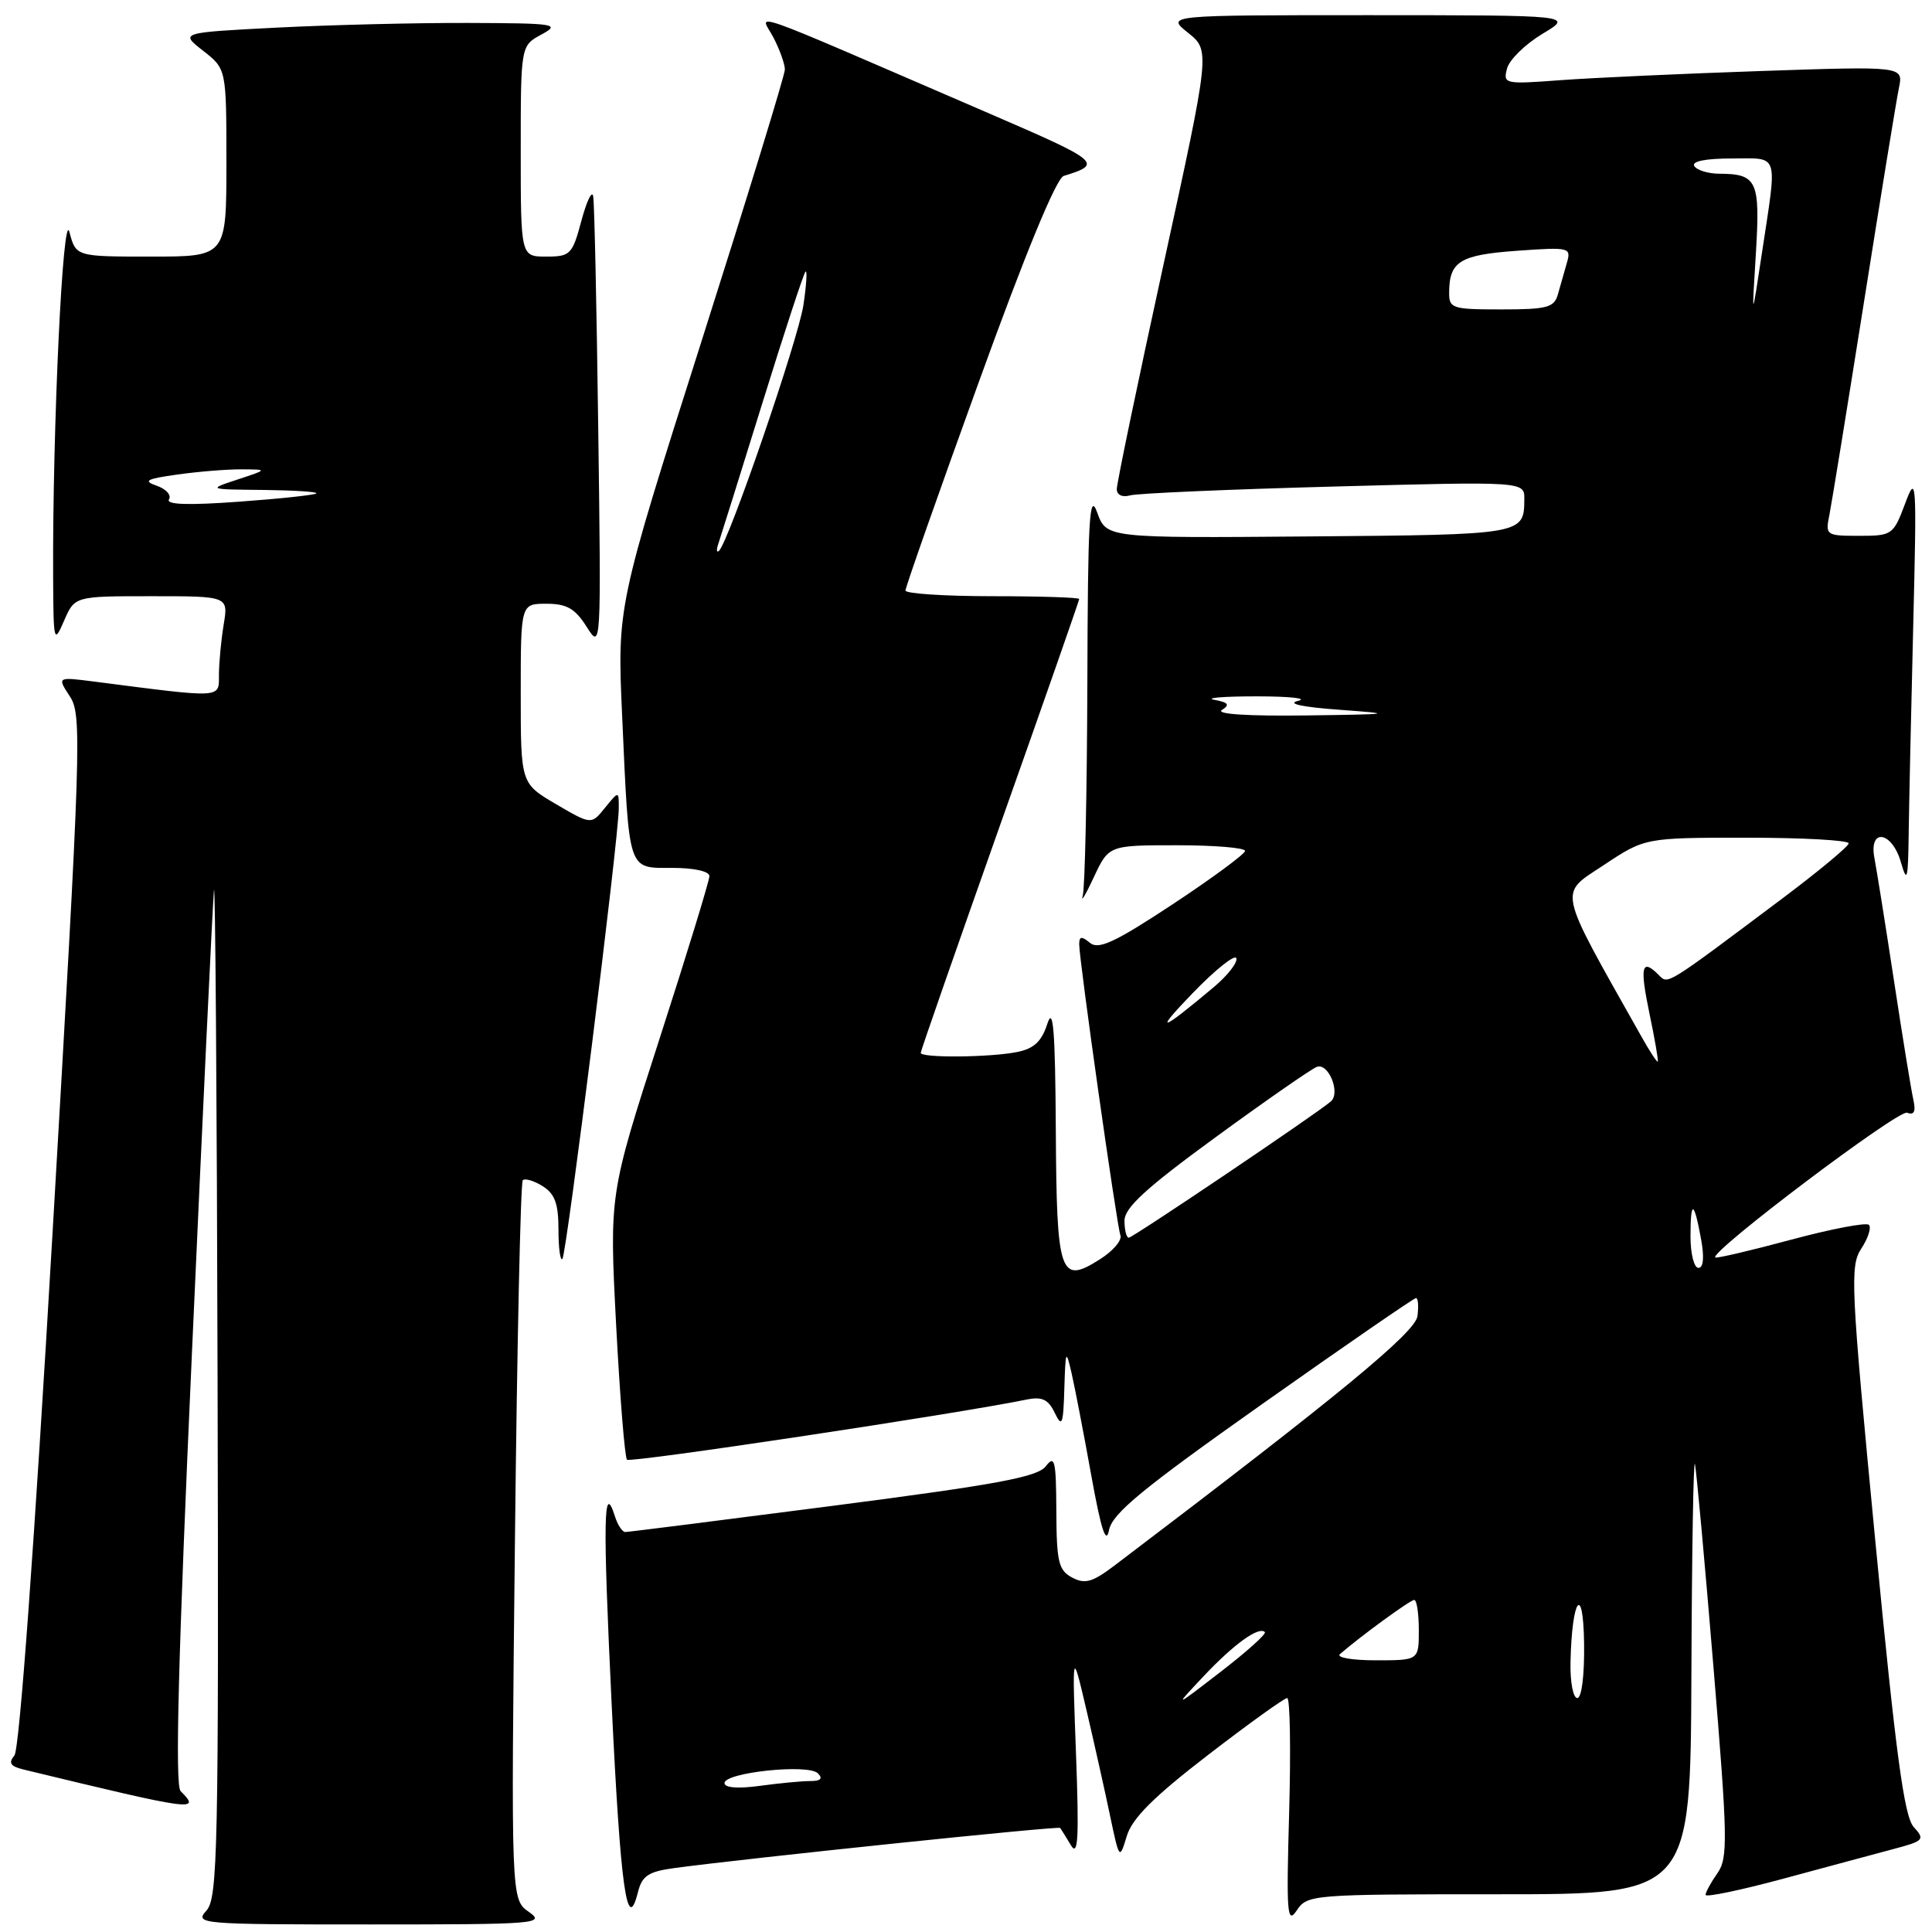 <?xml version="1.0" encoding="UTF-8" standalone="no"?>
<!DOCTYPE svg PUBLIC "-//W3C//DTD SVG 1.1//EN" "http://www.w3.org/Graphics/SVG/1.1/DTD/svg11.dtd" >
<svg xmlns="http://www.w3.org/2000/svg" xmlns:xlink="http://www.w3.org/1999/xlink" version="1.1" viewBox="0 0 256 256">
 <g >
 <path fill="currentColor"
d=" M 70.08 253.34 C 67.71 251.68 67.71 251.68 68.23 204.31 C 68.51 178.25 68.98 156.69 69.27 156.39 C 69.57 156.10 70.75 156.45 71.90 157.17 C 73.52 158.18 74.00 159.50 74.00 162.91 C 74.00 165.34 74.23 167.10 74.52 166.82 C 75.07 166.26 81.97 111.14 81.99 107.14 C 82.00 104.78 82.00 104.78 80.17 107.03 C 78.35 109.29 78.35 109.29 73.67 106.55 C 69.00 103.81 69.00 103.81 69.00 91.90 C 69.00 80.00 69.00 80.00 72.40 80.00 C 75.10 80.00 76.20 80.63 77.73 83.05 C 79.66 86.09 79.66 86.04 79.27 56.80 C 79.06 40.68 78.76 26.82 78.60 26.00 C 78.44 25.18 77.74 26.64 77.04 29.25 C 75.84 33.73 75.57 34.00 72.38 34.00 C 69.00 34.00 69.00 34.00 69.00 20.03 C 69.00 6.06 69.00 6.06 71.75 4.57 C 74.31 3.18 73.65 3.08 62.00 3.04 C 55.12 3.02 43.72 3.30 36.67 3.66 C 23.83 4.32 23.83 4.32 26.92 6.73 C 30.00 9.14 30.00 9.14 30.00 21.57 C 30.00 34.00 30.00 34.00 20.03 34.00 C 10.06 34.00 10.06 34.00 9.20 30.75 C 8.34 27.45 6.95 56.66 7.04 76.41 C 7.08 85.12 7.14 85.37 8.49 82.25 C 9.90 79.00 9.90 79.00 20.08 79.00 C 30.26 79.00 30.26 79.00 29.64 82.75 C 29.30 84.81 29.02 87.80 29.01 89.39 C 29.00 92.57 29.70 92.53 12.53 90.32 C 7.56 89.68 7.56 89.68 9.26 92.28 C 10.87 94.73 10.75 98.46 6.98 163.08 C 4.54 204.87 2.58 231.80 1.91 232.61 C 1.08 233.61 1.37 234.05 3.16 234.48 C 25.80 239.96 26.68 240.08 23.93 237.33 C 23.17 236.57 23.61 219.63 25.45 178.88 C 26.87 147.32 28.17 119.92 28.35 118.00 C 28.52 116.08 28.74 145.29 28.83 182.92 C 28.99 245.33 28.85 251.50 27.35 253.17 C 25.75 254.94 26.48 255.00 49.07 255.00 C 71.12 255.00 72.31 254.91 70.08 253.34 Z  M 198.62 251.00 C 224.00 251.00 224.00 251.00 224.12 221.75 C 224.18 205.66 224.39 193.18 224.59 194.00 C 224.78 194.82 225.88 206.86 227.03 220.74 C 228.94 243.71 228.98 246.19 227.56 248.22 C 226.70 249.44 226.00 250.73 226.00 251.08 C 226.00 251.43 230.61 250.47 236.25 248.95 C 241.89 247.42 248.46 245.66 250.85 245.02 C 254.93 243.94 255.10 243.76 253.58 242.09 C 252.31 240.69 251.21 232.48 248.48 204.11 C 245.23 170.29 245.11 167.76 246.64 165.43 C 247.54 164.06 247.99 162.65 247.64 162.30 C 247.29 161.95 242.63 162.84 237.28 164.28 C 231.93 165.72 227.43 166.77 227.28 166.62 C 226.54 165.87 251.55 147.00 252.70 147.44 C 253.63 147.80 253.88 147.29 253.53 145.72 C 253.25 144.50 252.10 137.43 250.97 130.00 C 249.84 122.58 248.67 115.26 248.38 113.75 C 247.58 109.67 250.69 110.11 251.88 114.25 C 252.70 117.08 252.83 116.59 252.91 110.50 C 252.96 106.65 253.23 94.28 253.51 83.00 C 253.99 63.44 253.94 62.69 252.43 66.75 C 250.88 70.88 250.71 71.00 246.34 71.00 C 241.96 71.00 241.86 70.92 242.40 68.25 C 242.70 66.74 244.77 54.02 246.99 40.00 C 249.21 25.98 251.29 13.21 251.62 11.64 C 252.21 8.77 252.21 8.77 233.35 9.41 C 222.98 9.76 211.04 10.31 206.82 10.62 C 199.36 11.18 199.15 11.13 199.69 9.08 C 199.99 7.92 202.10 5.86 204.37 4.49 C 208.50 2.02 208.50 2.02 181.50 2.01 C 154.50 2.01 154.50 2.01 157.43 4.35 C 160.36 6.70 160.36 6.70 154.16 35.10 C 150.75 50.72 147.97 64.09 147.98 64.82 C 147.99 65.59 148.72 65.93 149.75 65.64 C 150.71 65.37 162.86 64.84 176.75 64.47 C 202.00 63.79 202.00 63.79 201.98 66.14 C 201.95 70.84 201.92 70.85 173.54 71.08 C 146.61 71.30 146.61 71.30 145.38 67.90 C 144.35 65.05 144.14 68.72 144.08 90.67 C 144.03 105.06 143.76 117.66 143.47 118.67 C 143.18 119.68 143.84 118.59 144.93 116.25 C 146.92 112.00 146.92 112.00 155.96 112.00 C 160.93 112.00 164.99 112.34 164.98 112.75 C 164.96 113.16 160.65 116.34 155.40 119.81 C 147.73 124.87 145.56 125.88 144.42 124.93 C 143.31 124.01 143.00 124.06 143.00 125.13 C 143.00 127.23 147.97 162.33 148.46 163.69 C 148.70 164.34 147.47 165.78 145.72 166.88 C 140.43 170.23 140.01 168.98 139.90 149.63 C 139.82 136.54 139.56 133.24 138.78 135.65 C 138.02 138.01 137.01 138.95 134.76 139.40 C 131.16 140.12 122.00 140.20 122.00 139.51 C 122.00 139.25 126.73 125.69 132.50 109.38 C 138.28 93.08 143.00 79.57 143.00 79.37 C 143.00 79.17 137.82 79.00 131.50 79.00 C 125.17 79.00 119.99 78.66 119.98 78.25 C 119.97 77.84 124.34 65.41 129.69 50.64 C 135.88 33.52 139.97 23.61 140.95 23.31 C 146.17 21.71 145.79 21.39 131.27 15.12 C 97.28 0.45 100.78 1.68 102.49 4.98 C 103.32 6.59 104.00 8.49 104.00 9.20 C 104.01 9.92 99.00 26.21 92.89 45.42 C 81.78 80.34 81.78 80.34 82.44 94.92 C 83.38 115.75 83.13 115.00 89.08 115.00 C 91.96 115.00 94.00 115.45 94.00 116.09 C 94.00 116.69 91.02 126.42 87.37 137.71 C 80.74 158.24 80.74 158.24 81.64 175.56 C 82.14 185.08 82.79 193.12 83.08 193.42 C 83.53 193.86 126.74 187.36 136.08 185.44 C 138.07 185.04 138.91 185.43 139.76 187.21 C 140.72 189.20 140.89 188.79 141.03 184.00 C 141.19 178.85 141.25 178.73 142.00 182.00 C 142.44 183.93 143.61 190.00 144.60 195.50 C 145.90 202.71 146.56 204.73 146.95 202.75 C 147.39 200.53 151.36 197.27 167.31 186.00 C 178.21 178.30 187.35 172.00 187.63 172.00 C 187.91 172.00 187.99 173.08 187.82 174.39 C 187.53 176.57 177.42 184.89 147.81 207.34 C 144.76 209.66 143.78 209.95 142.06 209.03 C 140.26 208.07 140.00 206.97 139.97 200.21 C 139.94 193.54 139.76 192.74 138.59 194.27 C 137.50 195.71 132.24 196.69 110.41 199.52 C 95.65 201.43 83.25 203.00 82.85 203.00 C 82.46 203.00 81.84 202.07 81.48 200.92 C 79.96 196.14 79.87 201.23 81.04 225.68 C 82.22 250.27 83.09 256.48 84.54 250.69 C 85.08 248.55 85.93 247.99 89.35 247.53 C 98.59 246.27 140.26 241.93 140.47 242.21 C 140.60 242.37 141.24 243.40 141.90 244.50 C 142.85 246.09 142.99 243.62 142.58 232.50 C 142.06 218.50 142.06 218.50 143.94 226.50 C 144.97 230.90 146.38 237.20 147.07 240.50 C 148.32 246.45 148.34 246.47 149.30 243.30 C 150.01 240.94 152.83 238.12 160.06 232.55 C 165.45 228.40 170.18 225.00 170.56 225.00 C 170.94 225.00 171.05 231.82 170.82 240.15 C 170.44 253.53 170.55 255.05 171.82 253.15 C 173.22 251.04 173.76 251.00 198.62 251.00 Z  M 22.39 66.17 C 22.74 65.61 22.01 64.79 20.76 64.36 C 18.90 63.72 19.39 63.45 23.50 62.88 C 26.25 62.49 30.07 62.18 32.00 62.19 C 35.50 62.21 35.50 62.21 31.50 63.53 C 27.50 64.85 27.50 64.85 34.92 64.92 C 39.00 64.97 42.15 65.17 41.92 65.38 C 41.69 65.59 37.06 66.09 31.63 66.48 C 24.93 66.97 21.96 66.87 22.39 66.17 Z  M 96.00 236.27 C 96.00 234.86 107.09 233.69 108.37 234.97 C 109.08 235.68 108.75 236.00 107.34 236.00 C 106.21 236.00 103.19 236.29 100.64 236.64 C 97.79 237.03 96.00 236.89 96.00 236.27 Z  M 159.50 222.09 C 163.51 217.84 166.80 215.47 167.60 216.26 C 167.83 216.50 165.20 218.86 161.76 221.51 C 155.50 226.34 155.50 226.34 159.50 222.09 Z  M 208.10 220.25 C 208.28 211.77 209.79 209.67 209.90 217.75 C 209.96 221.98 209.58 225.00 209.00 225.00 C 208.45 225.00 208.04 222.86 208.10 220.25 Z  M 177.55 219.18 C 180.35 216.75 186.87 212.00 187.39 212.00 C 187.73 212.00 188.00 213.80 188.00 216.00 C 188.00 220.00 188.00 220.00 182.30 220.00 C 179.16 220.00 177.03 219.63 177.55 219.18 Z  M 224.00 163.83 C 224.00 158.92 224.47 159.06 225.41 164.25 C 225.84 166.62 225.71 168.00 225.05 168.00 C 224.47 168.00 224.00 166.12 224.00 163.83 Z  M 149.00 161.75 C 149.00 160.03 151.84 157.43 161.07 150.69 C 167.70 145.85 173.74 141.65 174.48 141.37 C 176.02 140.78 177.66 144.80 176.35 145.94 C 174.52 147.54 150.10 164.00 149.57 164.00 C 149.26 164.00 149.00 162.99 149.00 161.75 Z  M 217.40 137.18 C 206.22 117.32 206.50 118.61 212.49 114.64 C 217.97 111.00 217.97 111.00 231.48 111.00 C 238.92 111.00 244.98 111.34 244.96 111.75 C 244.93 112.16 241.01 115.42 236.24 119.00 C 220.50 130.80 221.06 130.46 219.78 129.18 C 217.53 126.93 217.26 128.04 218.55 134.24 C 219.27 137.67 219.77 140.57 219.66 140.67 C 219.55 140.78 218.53 139.21 217.40 137.18 Z  M 157.99 131.64 C 161.01 128.51 163.64 126.41 163.82 126.97 C 164.01 127.53 162.69 129.23 160.89 130.75 C 153.76 136.75 152.76 137.06 157.99 131.64 Z  M 161.91 94.08 C 163.00 93.38 162.78 93.08 160.91 92.73 C 159.59 92.48 162.10 92.27 166.50 92.27 C 170.90 92.27 173.38 92.54 172.00 92.87 C 170.45 93.24 172.54 93.69 177.50 94.05 C 184.91 94.59 184.58 94.65 173.00 94.80 C 165.34 94.90 161.05 94.62 161.91 94.08 Z  M 95.20 72.00 C 95.48 71.17 98.09 62.85 100.99 53.50 C 103.89 44.15 106.47 36.27 106.73 36.00 C 106.98 35.73 106.86 37.71 106.46 40.41 C 105.77 45.00 96.53 71.89 95.26 73.00 C 94.94 73.28 94.91 72.83 95.20 72.00 Z  M 232.66 33.62 C 233.25 23.95 232.84 23.04 227.81 23.02 C 226.33 23.01 224.84 22.55 224.50 22.00 C 224.12 21.38 225.99 21.00 229.44 21.00 C 235.84 21.00 235.51 19.98 233.47 33.50 C 232.11 42.50 232.11 42.50 232.66 33.62 Z  M 192.02 38.75 C 192.04 34.64 193.45 33.77 201.00 33.23 C 208.02 32.73 208.21 32.78 207.61 34.86 C 207.28 36.04 206.74 37.90 206.43 39.00 C 205.94 40.75 205.01 41.00 198.93 41.00 C 192.41 41.00 192.00 40.87 192.02 38.75 Z "/>
</g>
</svg>